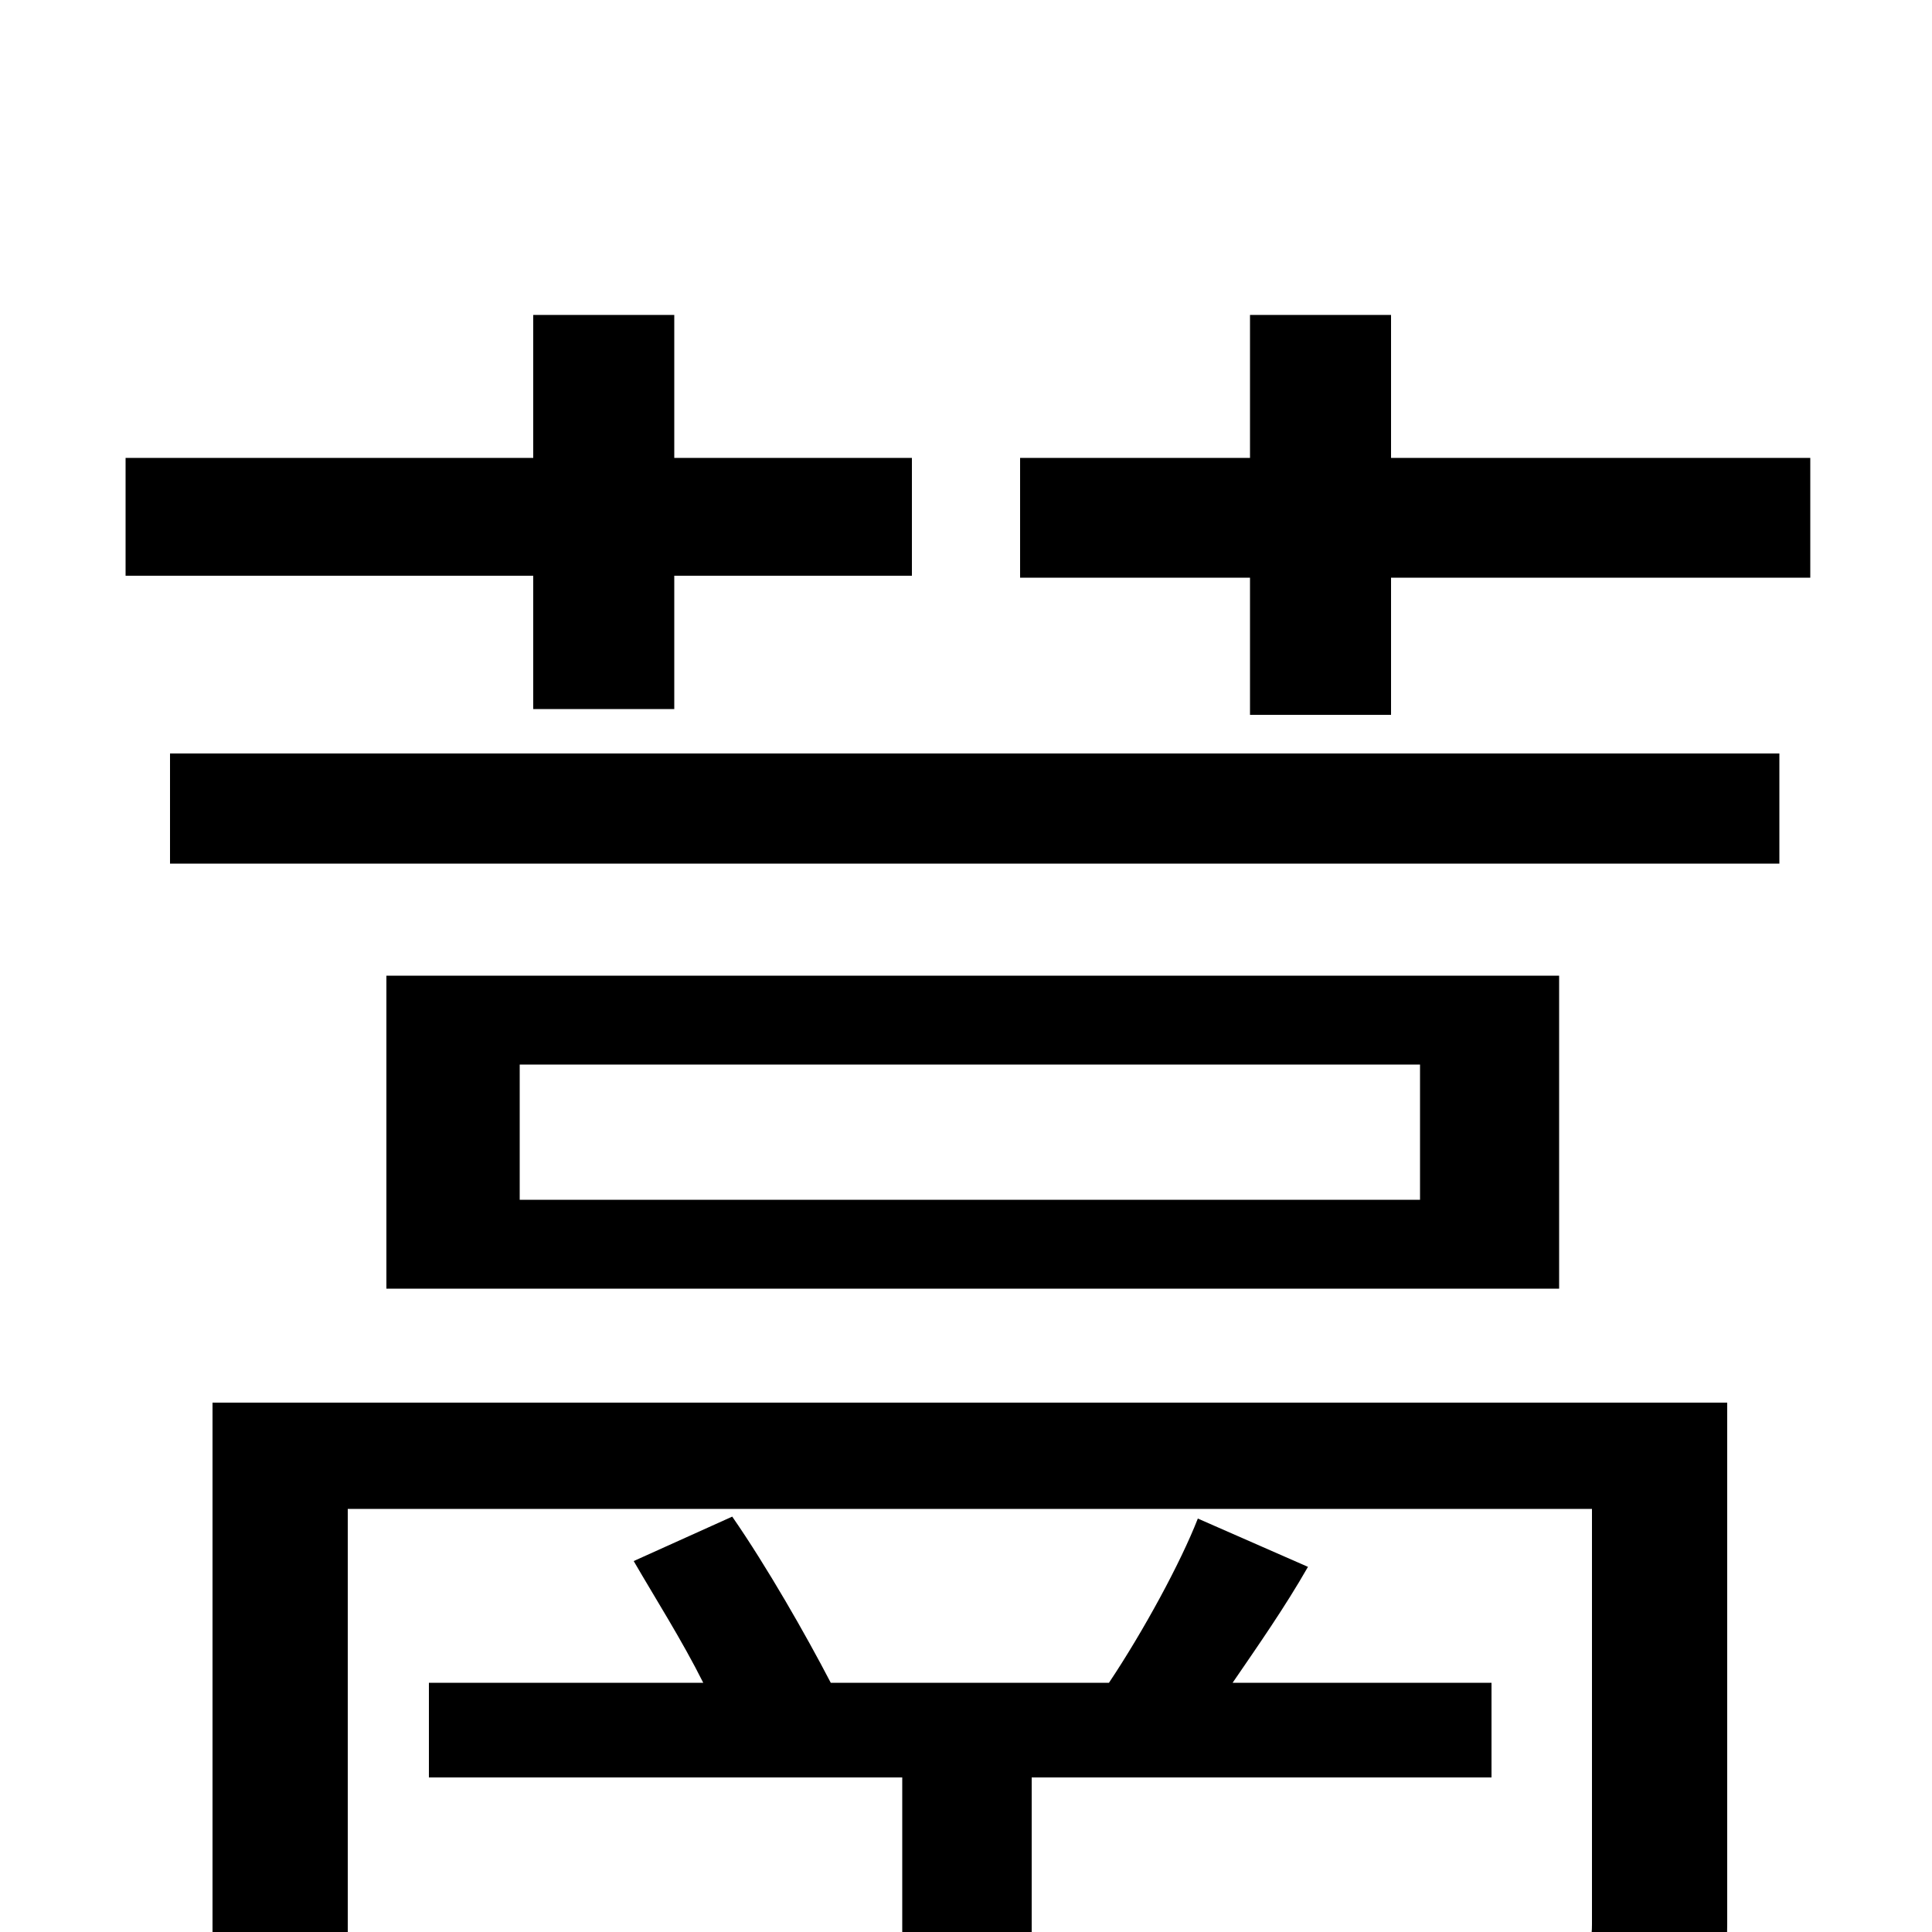 <svg xmlns="http://www.w3.org/2000/svg" viewBox="0 -1000 1000 1000">
	<path fill="#000000" d="M276 -633H349V-702H472V-763H349V-837H276V-763H65V-702H276ZM772 -80V-129H638C651 -148 665 -168 677 -189L620 -214C611 -191 592 -156 574 -129H430C417 -154 397 -189 379 -215L328 -192C339 -173 353 -151 364 -129H222V-80H467V59H534V-80ZM894 -274H110V76H180V-219H824V-4C824 10 820 15 803 15C788 16 735 17 673 14C681 32 690 51 694 70C772 70 825 70 855 62C885 52 894 37 894 -4ZM735 -379H269V-449H735ZM200 -495V-333H807V-495ZM88 -553H921V-610H88ZM720 -763V-837H647V-763H528V-701H647V-630H720V-701H937V-763Z"/>
</svg>
